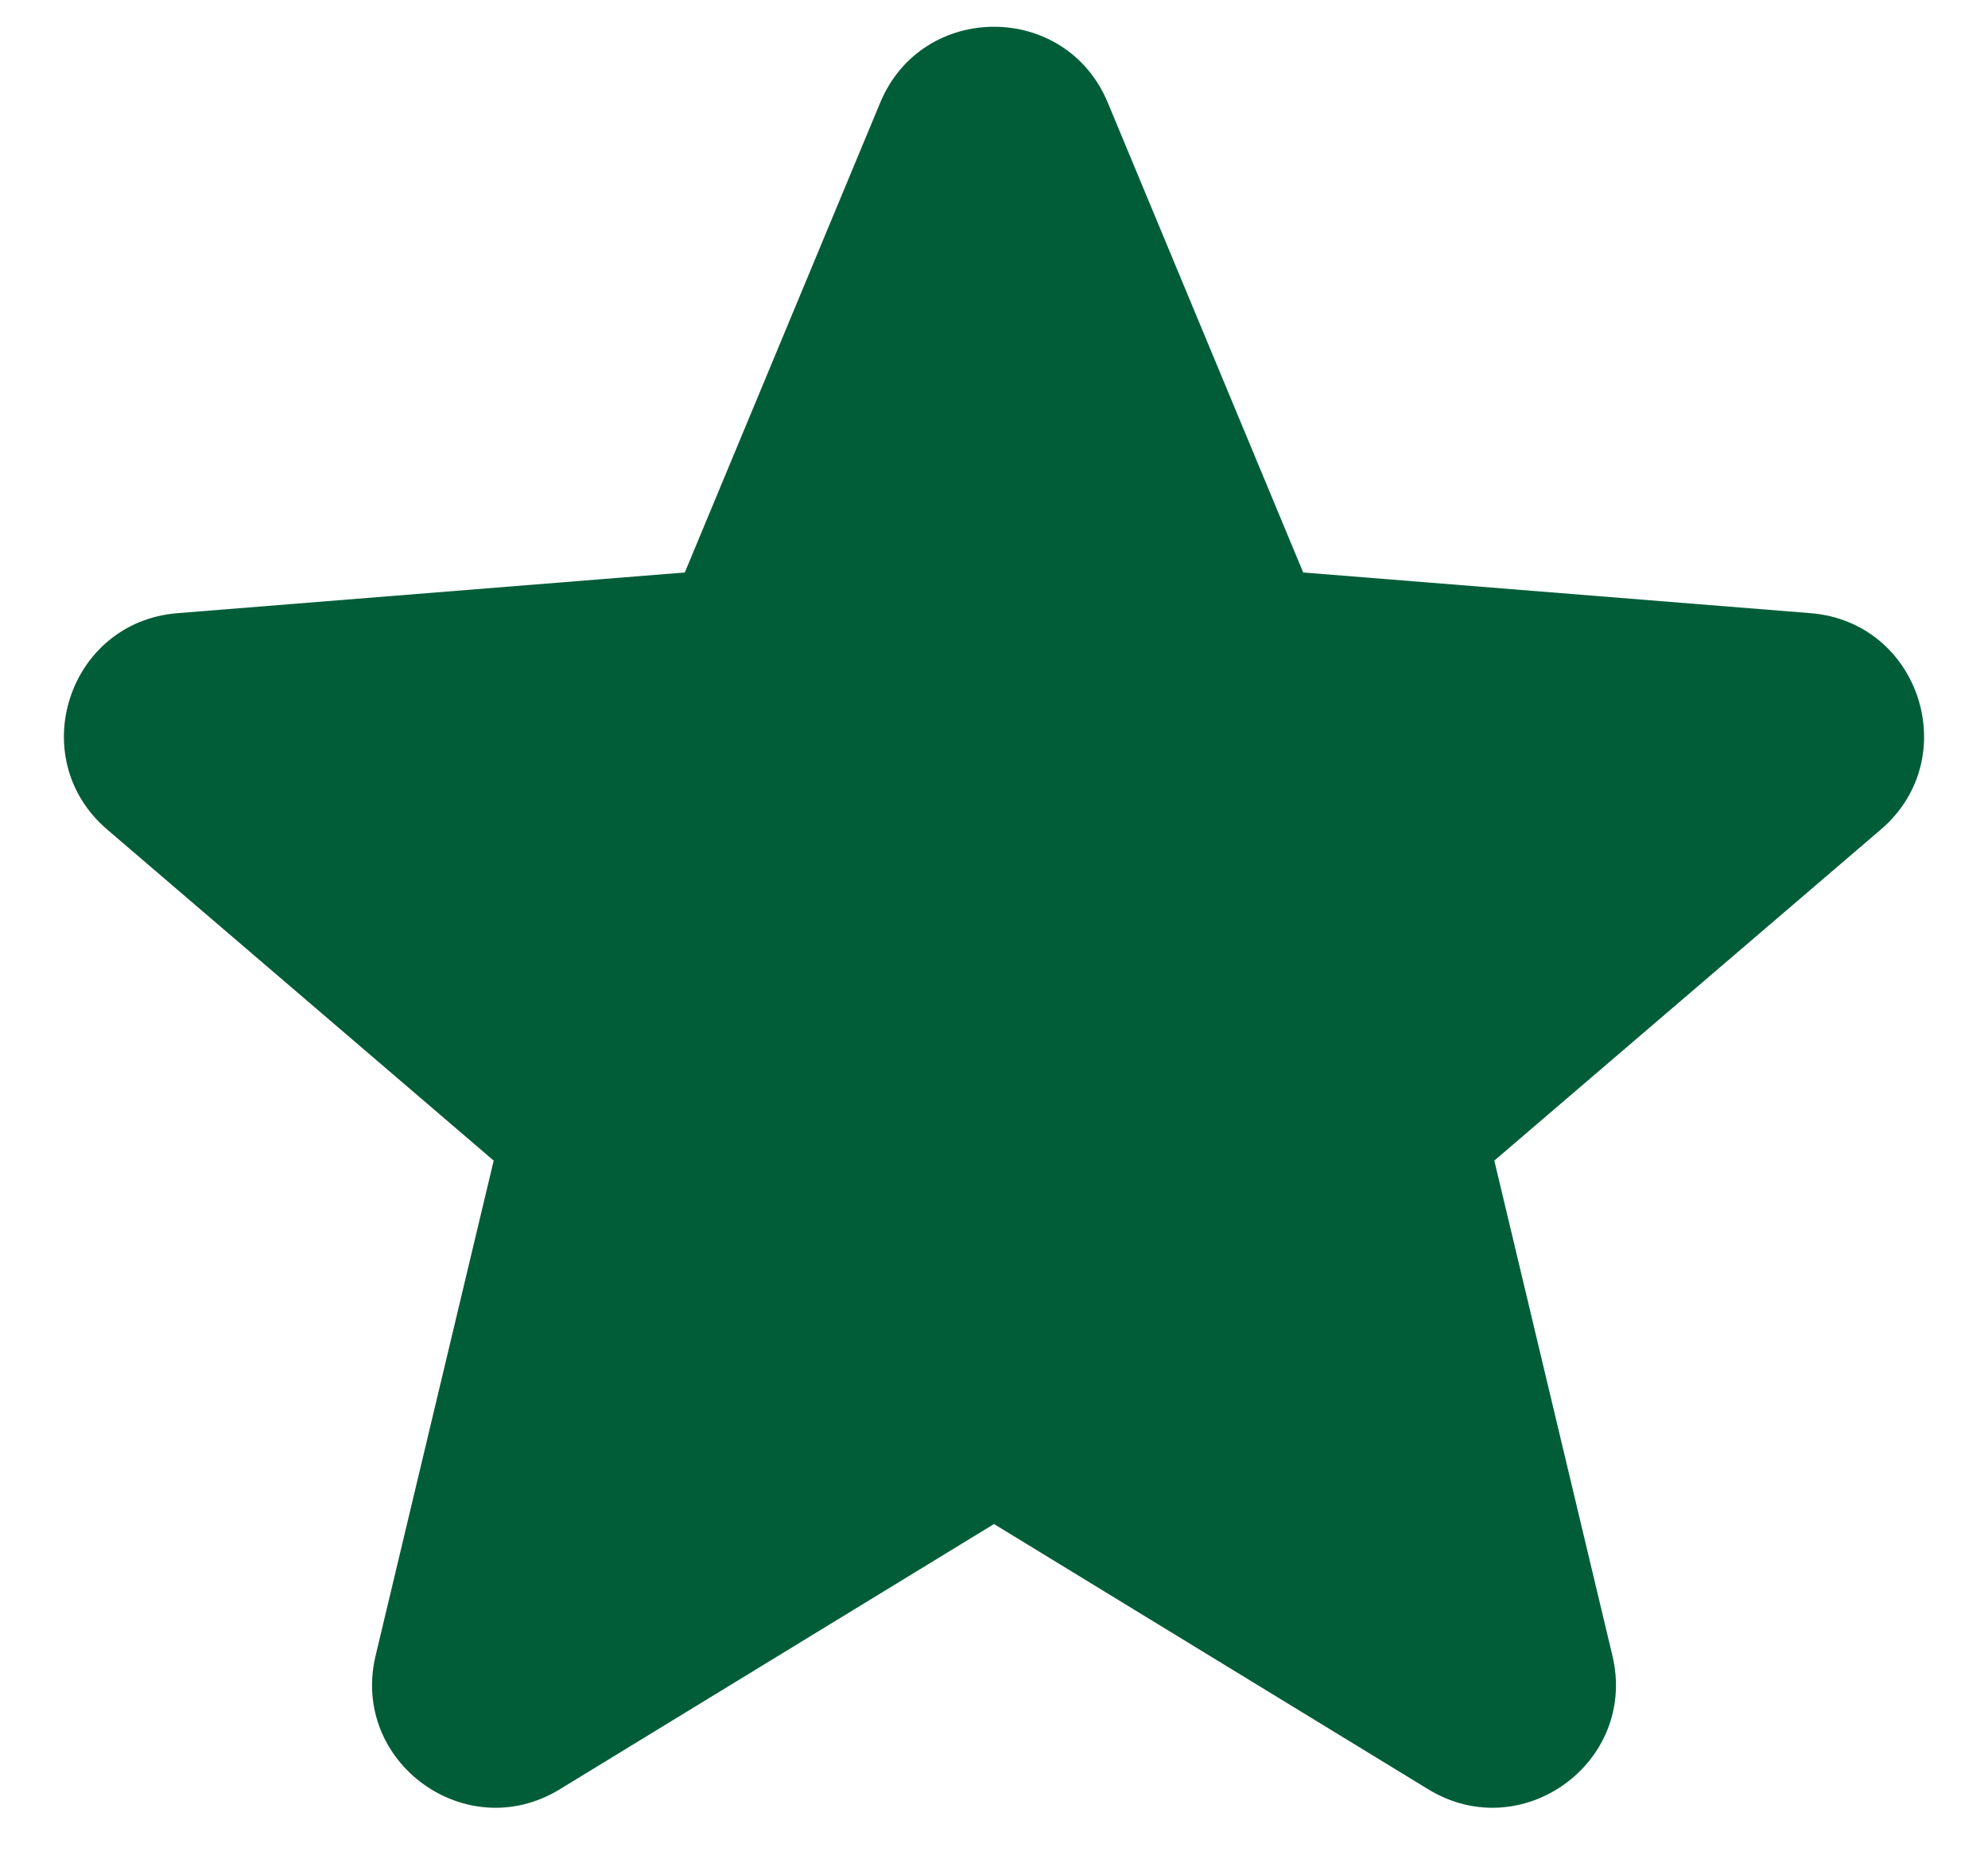 <svg width="30" height="28" viewBox="0 0 30 28" fill="none" xmlns="http://www.w3.org/2000/svg">
<path fill-rule="evenodd" clip-rule="evenodd" d="M13.283 1.549C13.918 0.022 16.082 0.022 16.717 1.549L19.666 8.64L27.322 9.254C28.971 9.386 29.639 11.443 28.383 12.519L22.55 17.516L24.332 24.987C24.716 26.595 22.966 27.867 21.554 27.005L15 23.001L8.446 27.005C7.034 27.867 5.284 26.595 5.668 24.987L7.45 17.516L1.617 12.519C0.361 11.443 1.029 9.386 2.678 9.254L10.334 8.64L13.283 1.549Z" fill="#015D38"/>
</svg>
